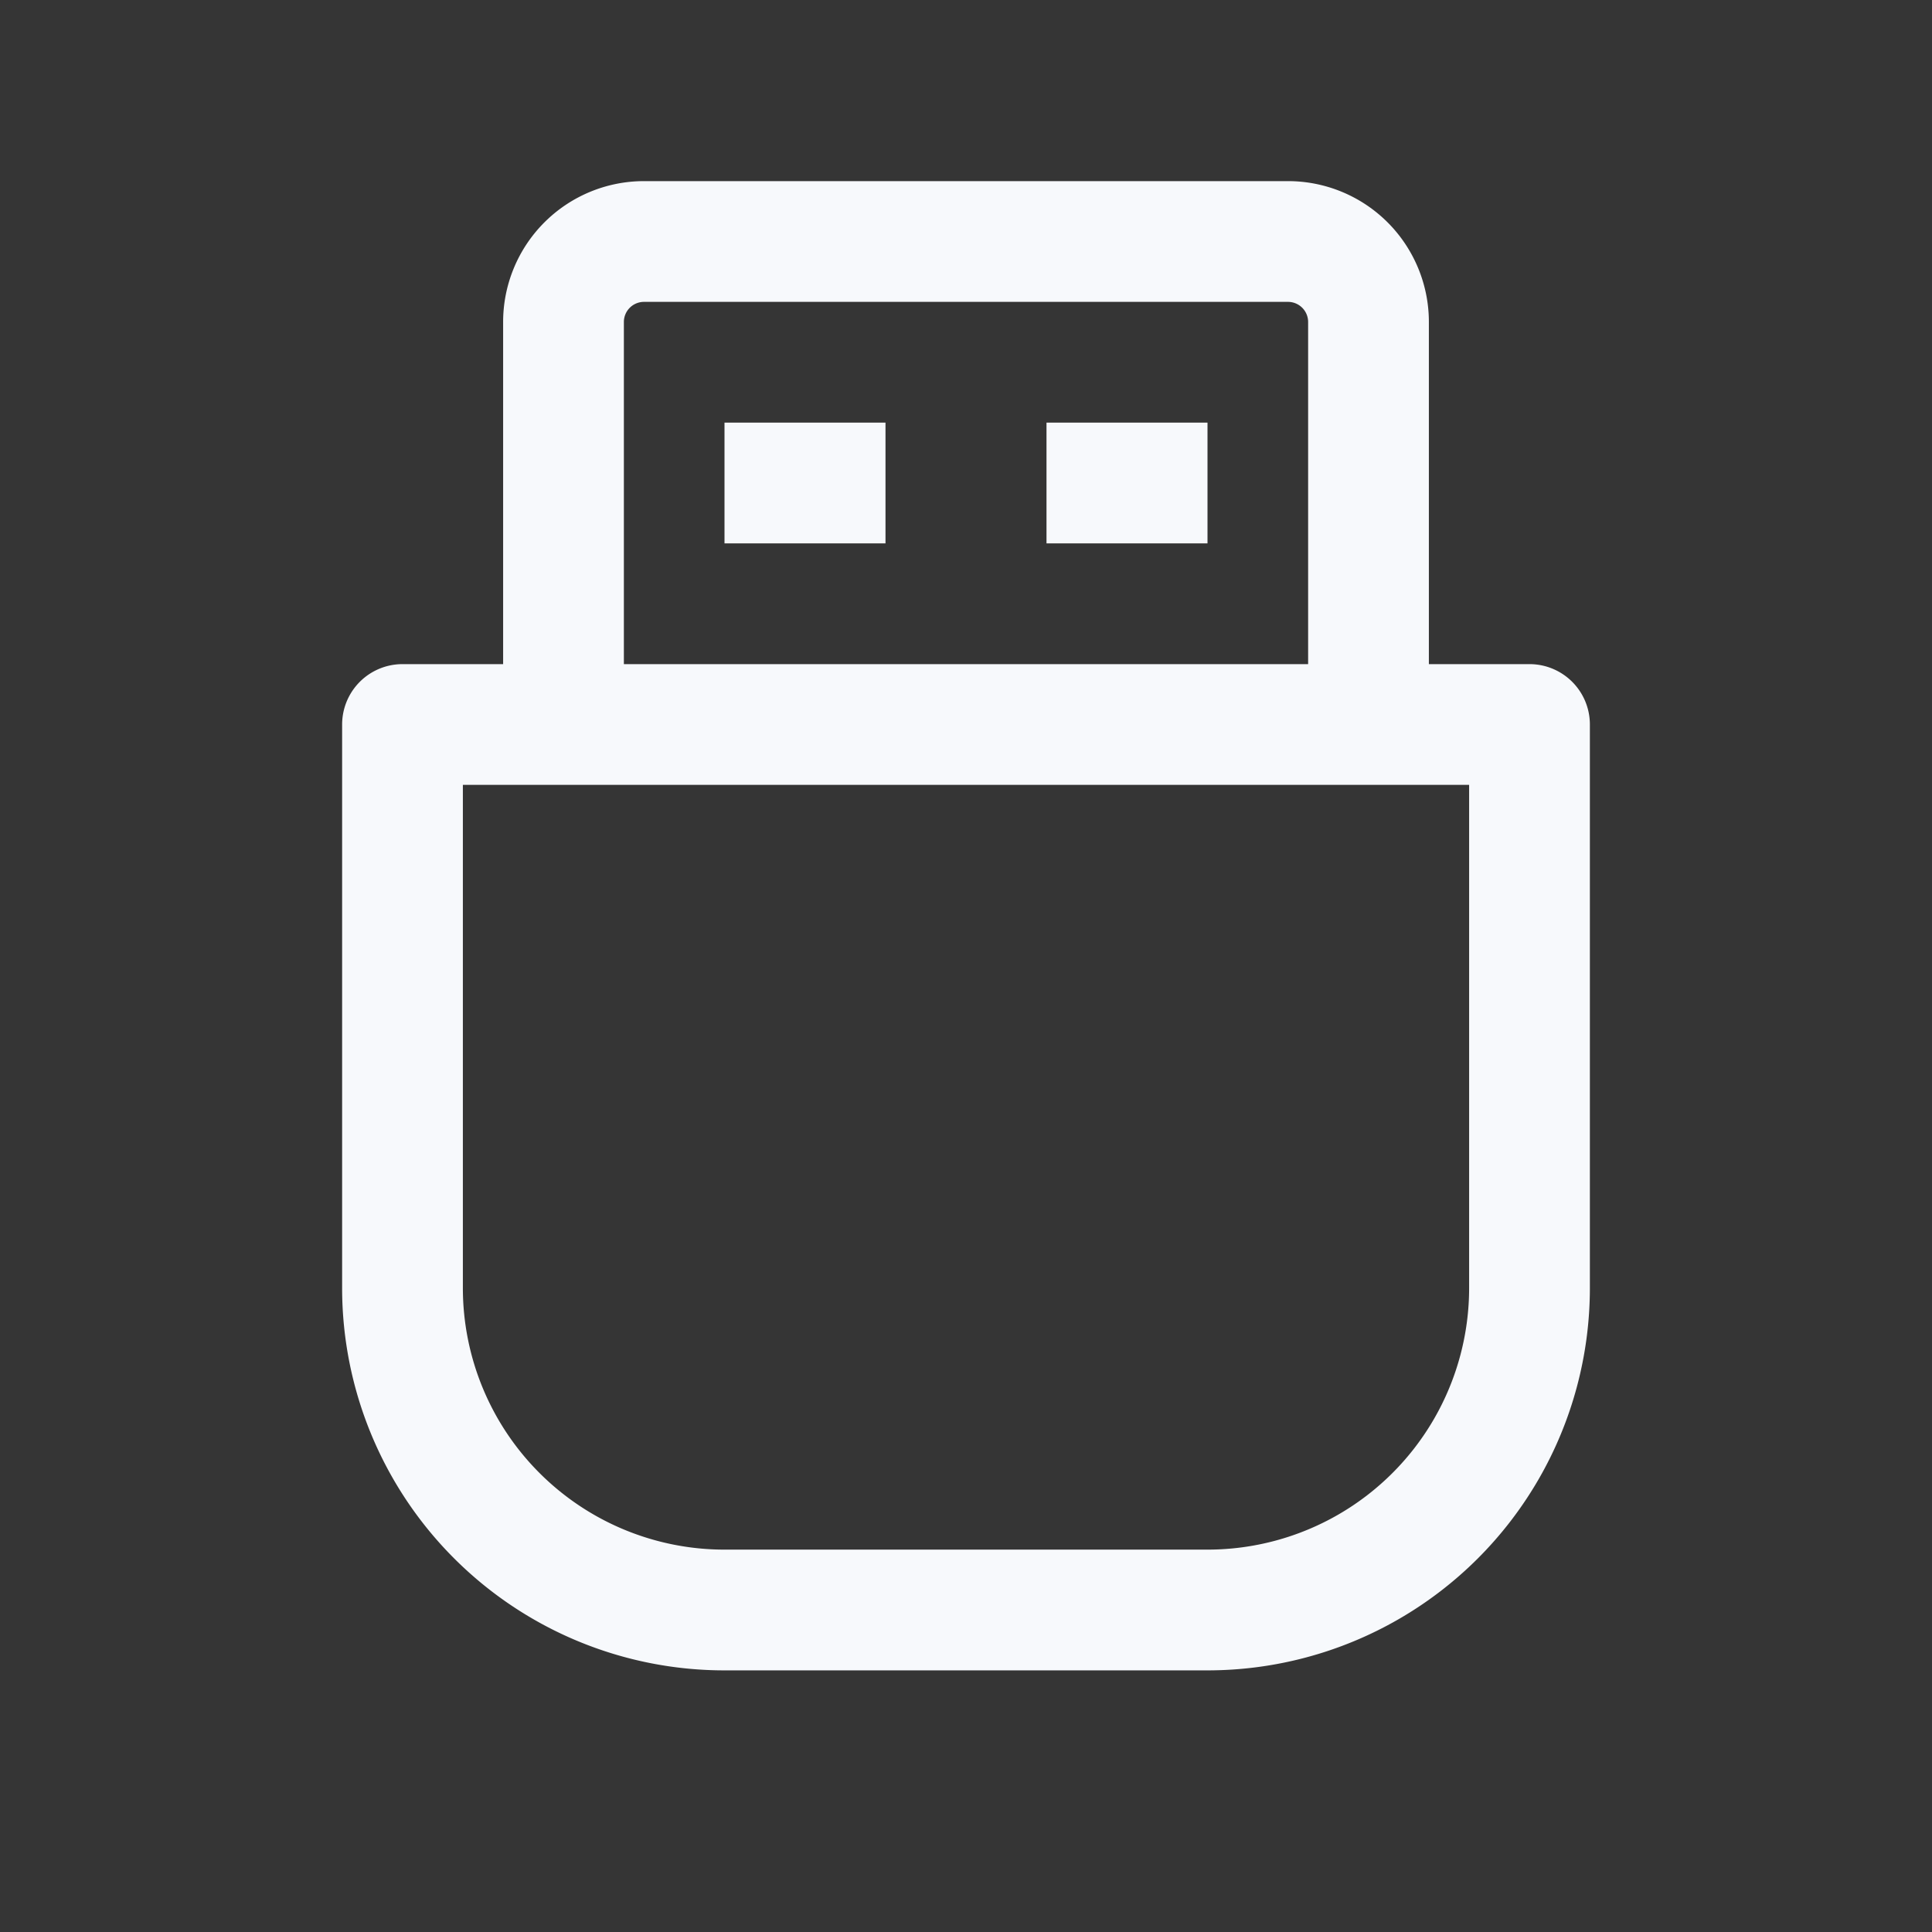 <svg xmlns="http://www.w3.org/2000/svg" width="24" height="24" fill="none"><rect width="100%" height="100%" fill="#333333" stroke="none"/><path fill="#fff" fill-opacity=".01" d="M24 0v24H0V0z"/><path stroke="#F7F9FC" stroke-linejoin="round" stroke-width="1.5" d="M9 6h2m2 0h2M5 9h14v7a4 4 0 0 1-4 4H9a4 4 0 0 1-4-4zm12 0V4a1 1 0 0 0-1-1H8a1 1 0 0 0-1 1v5z"/></svg>